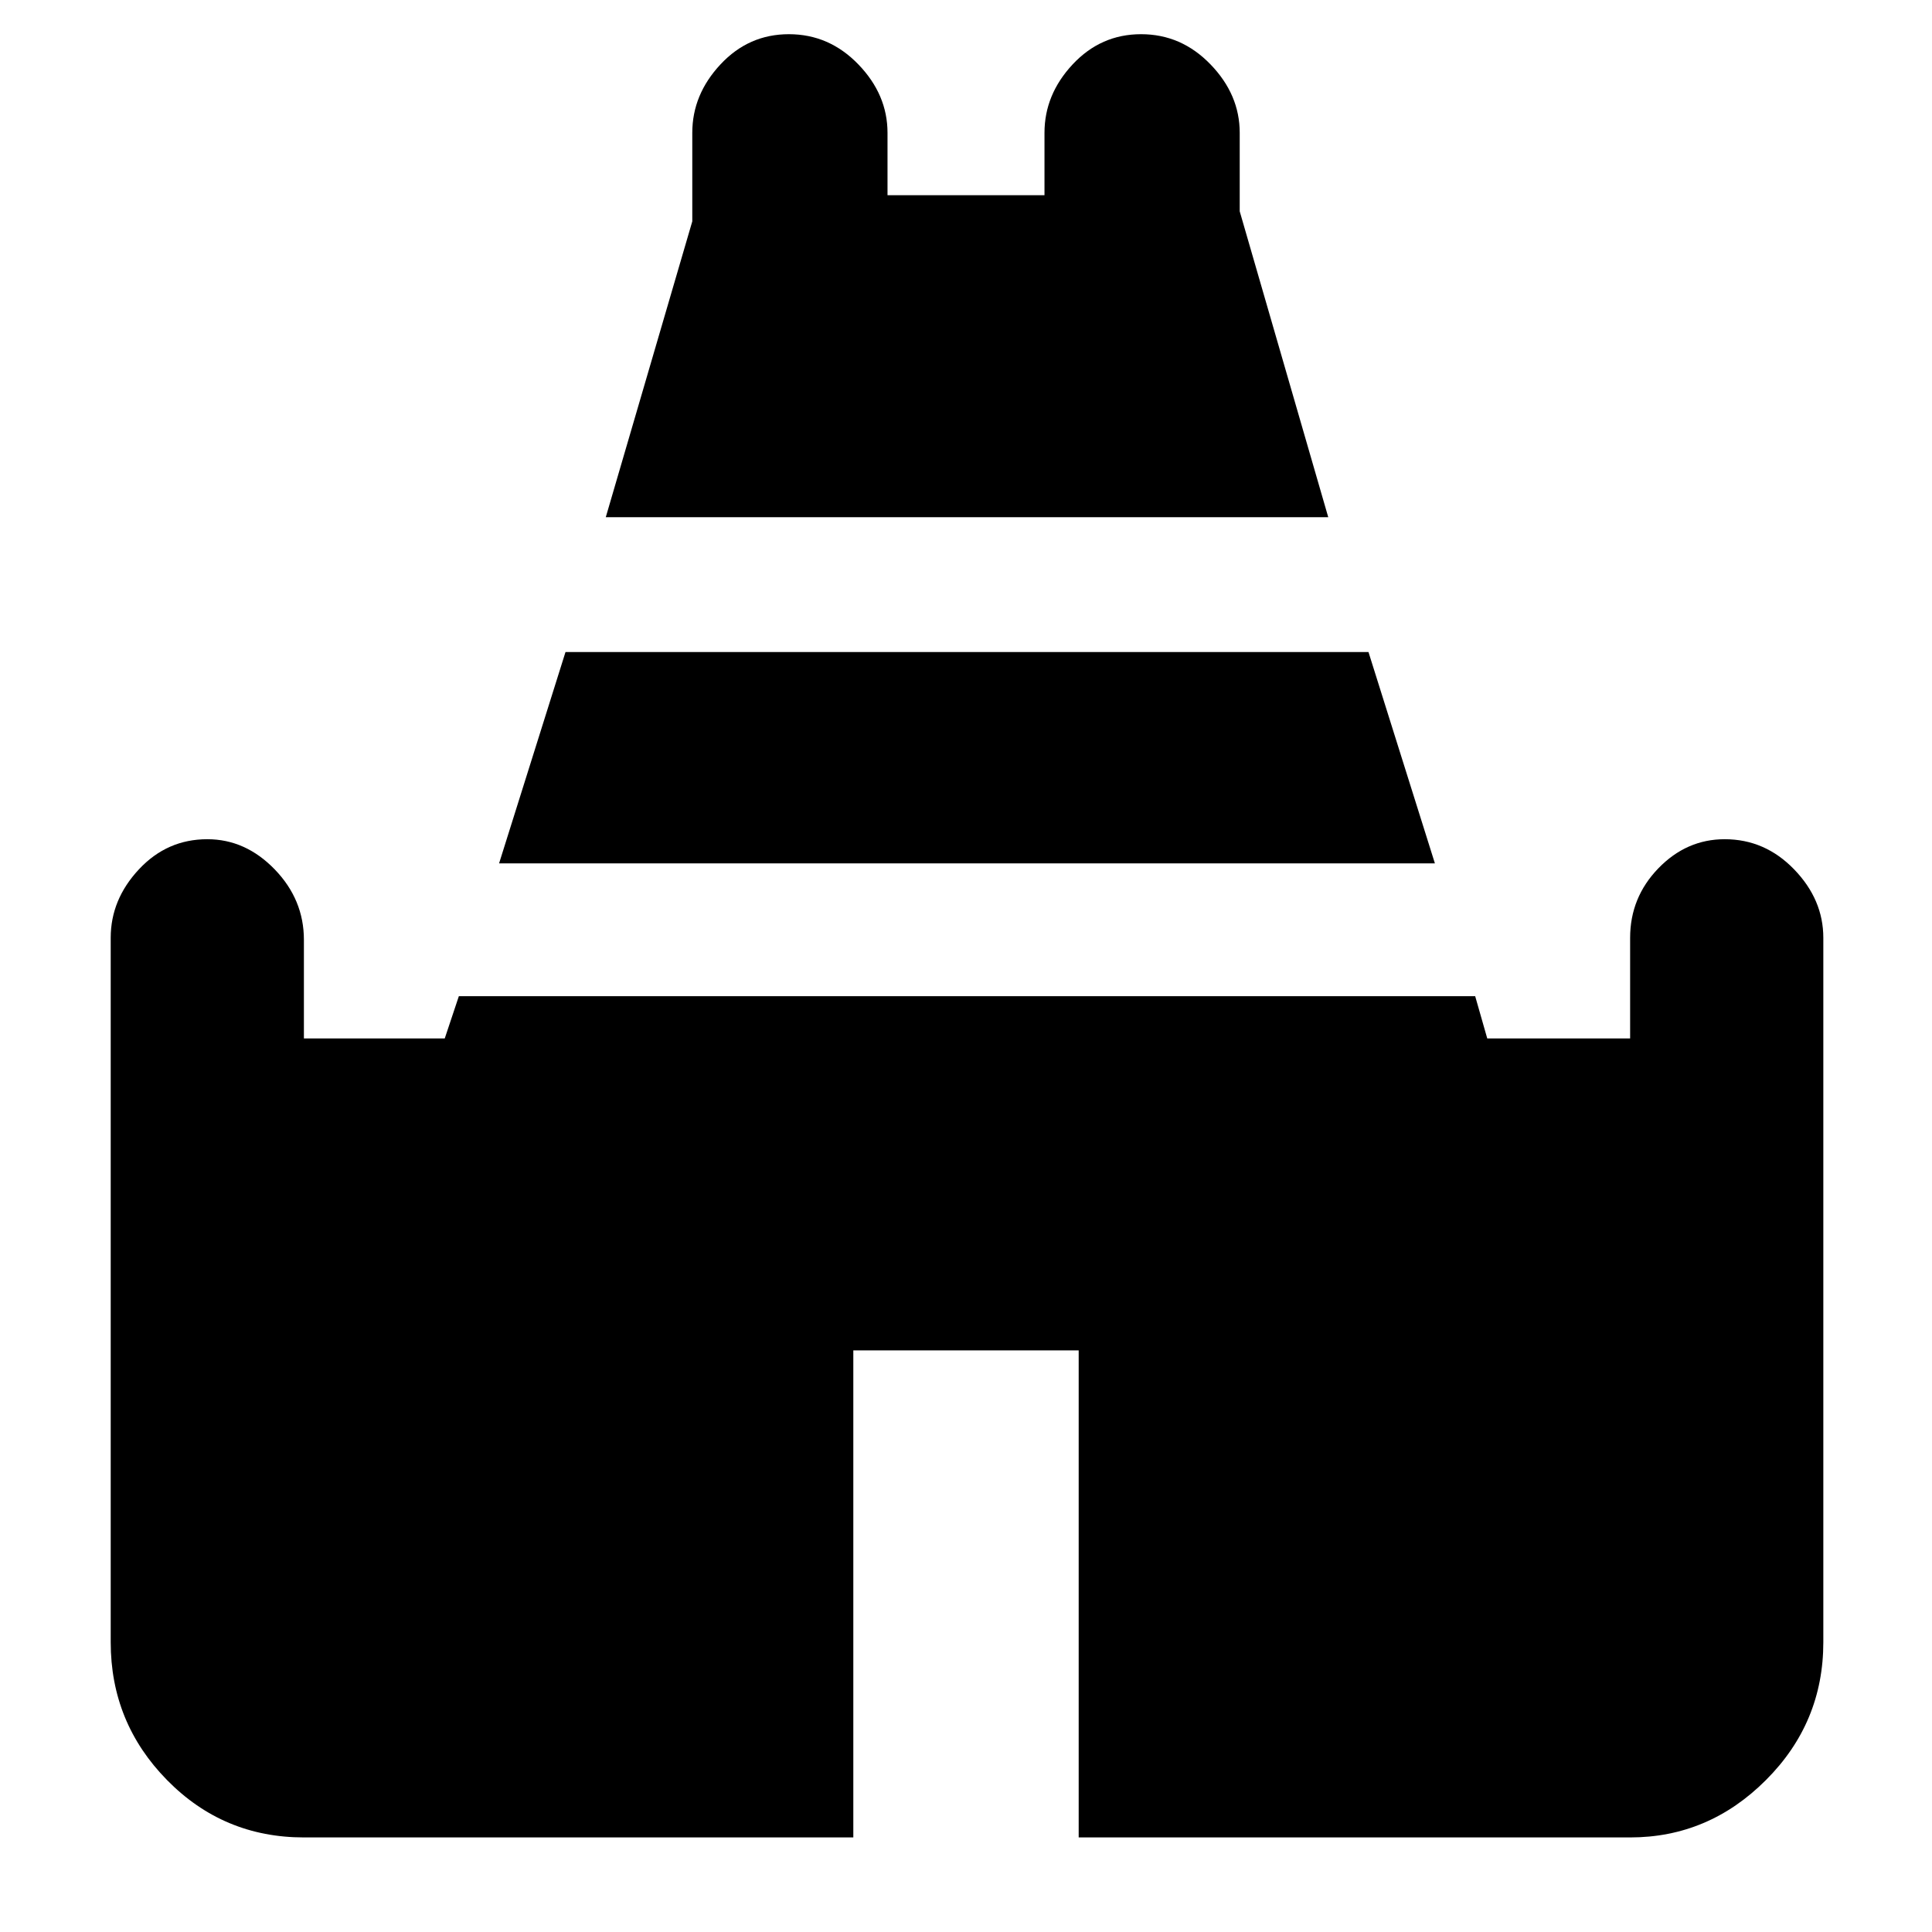 <svg xmlns="http://www.w3.org/2000/svg" height="40" width="40"><path d="m12.542 10.708 1.791-6.125V2.75q0-.792.584-1.417.583-.625 1.416-.625.834 0 1.438.625t.604 1.417v1.292h3.25V2.75q0-.792.583-1.417.584-.625 1.417-.625.833 0 1.437.625.605.625.605 1.417v1.625l1.833 6.333Zm-6.25 27.334q-1.667 0-2.834-1.188Q2.292 35.667 2.292 34V19.417q0-.792.583-1.417t1.417-.625q.791 0 1.396.625.604.625.604 1.458V21.5h2.916l.292-.875h21.042l.25.875h2.958v-2.083q0-.834.583-1.438.584-.604 1.375-.604.834 0 1.438.625t.604 1.417V34q0 1.667-1.188 2.854-1.187 1.188-2.812 1.188H22.333V27.958h-4.666v10.084Zm4.041-20.167 1.375-4.375h16.625l1.375 4.375Z"/></svg>